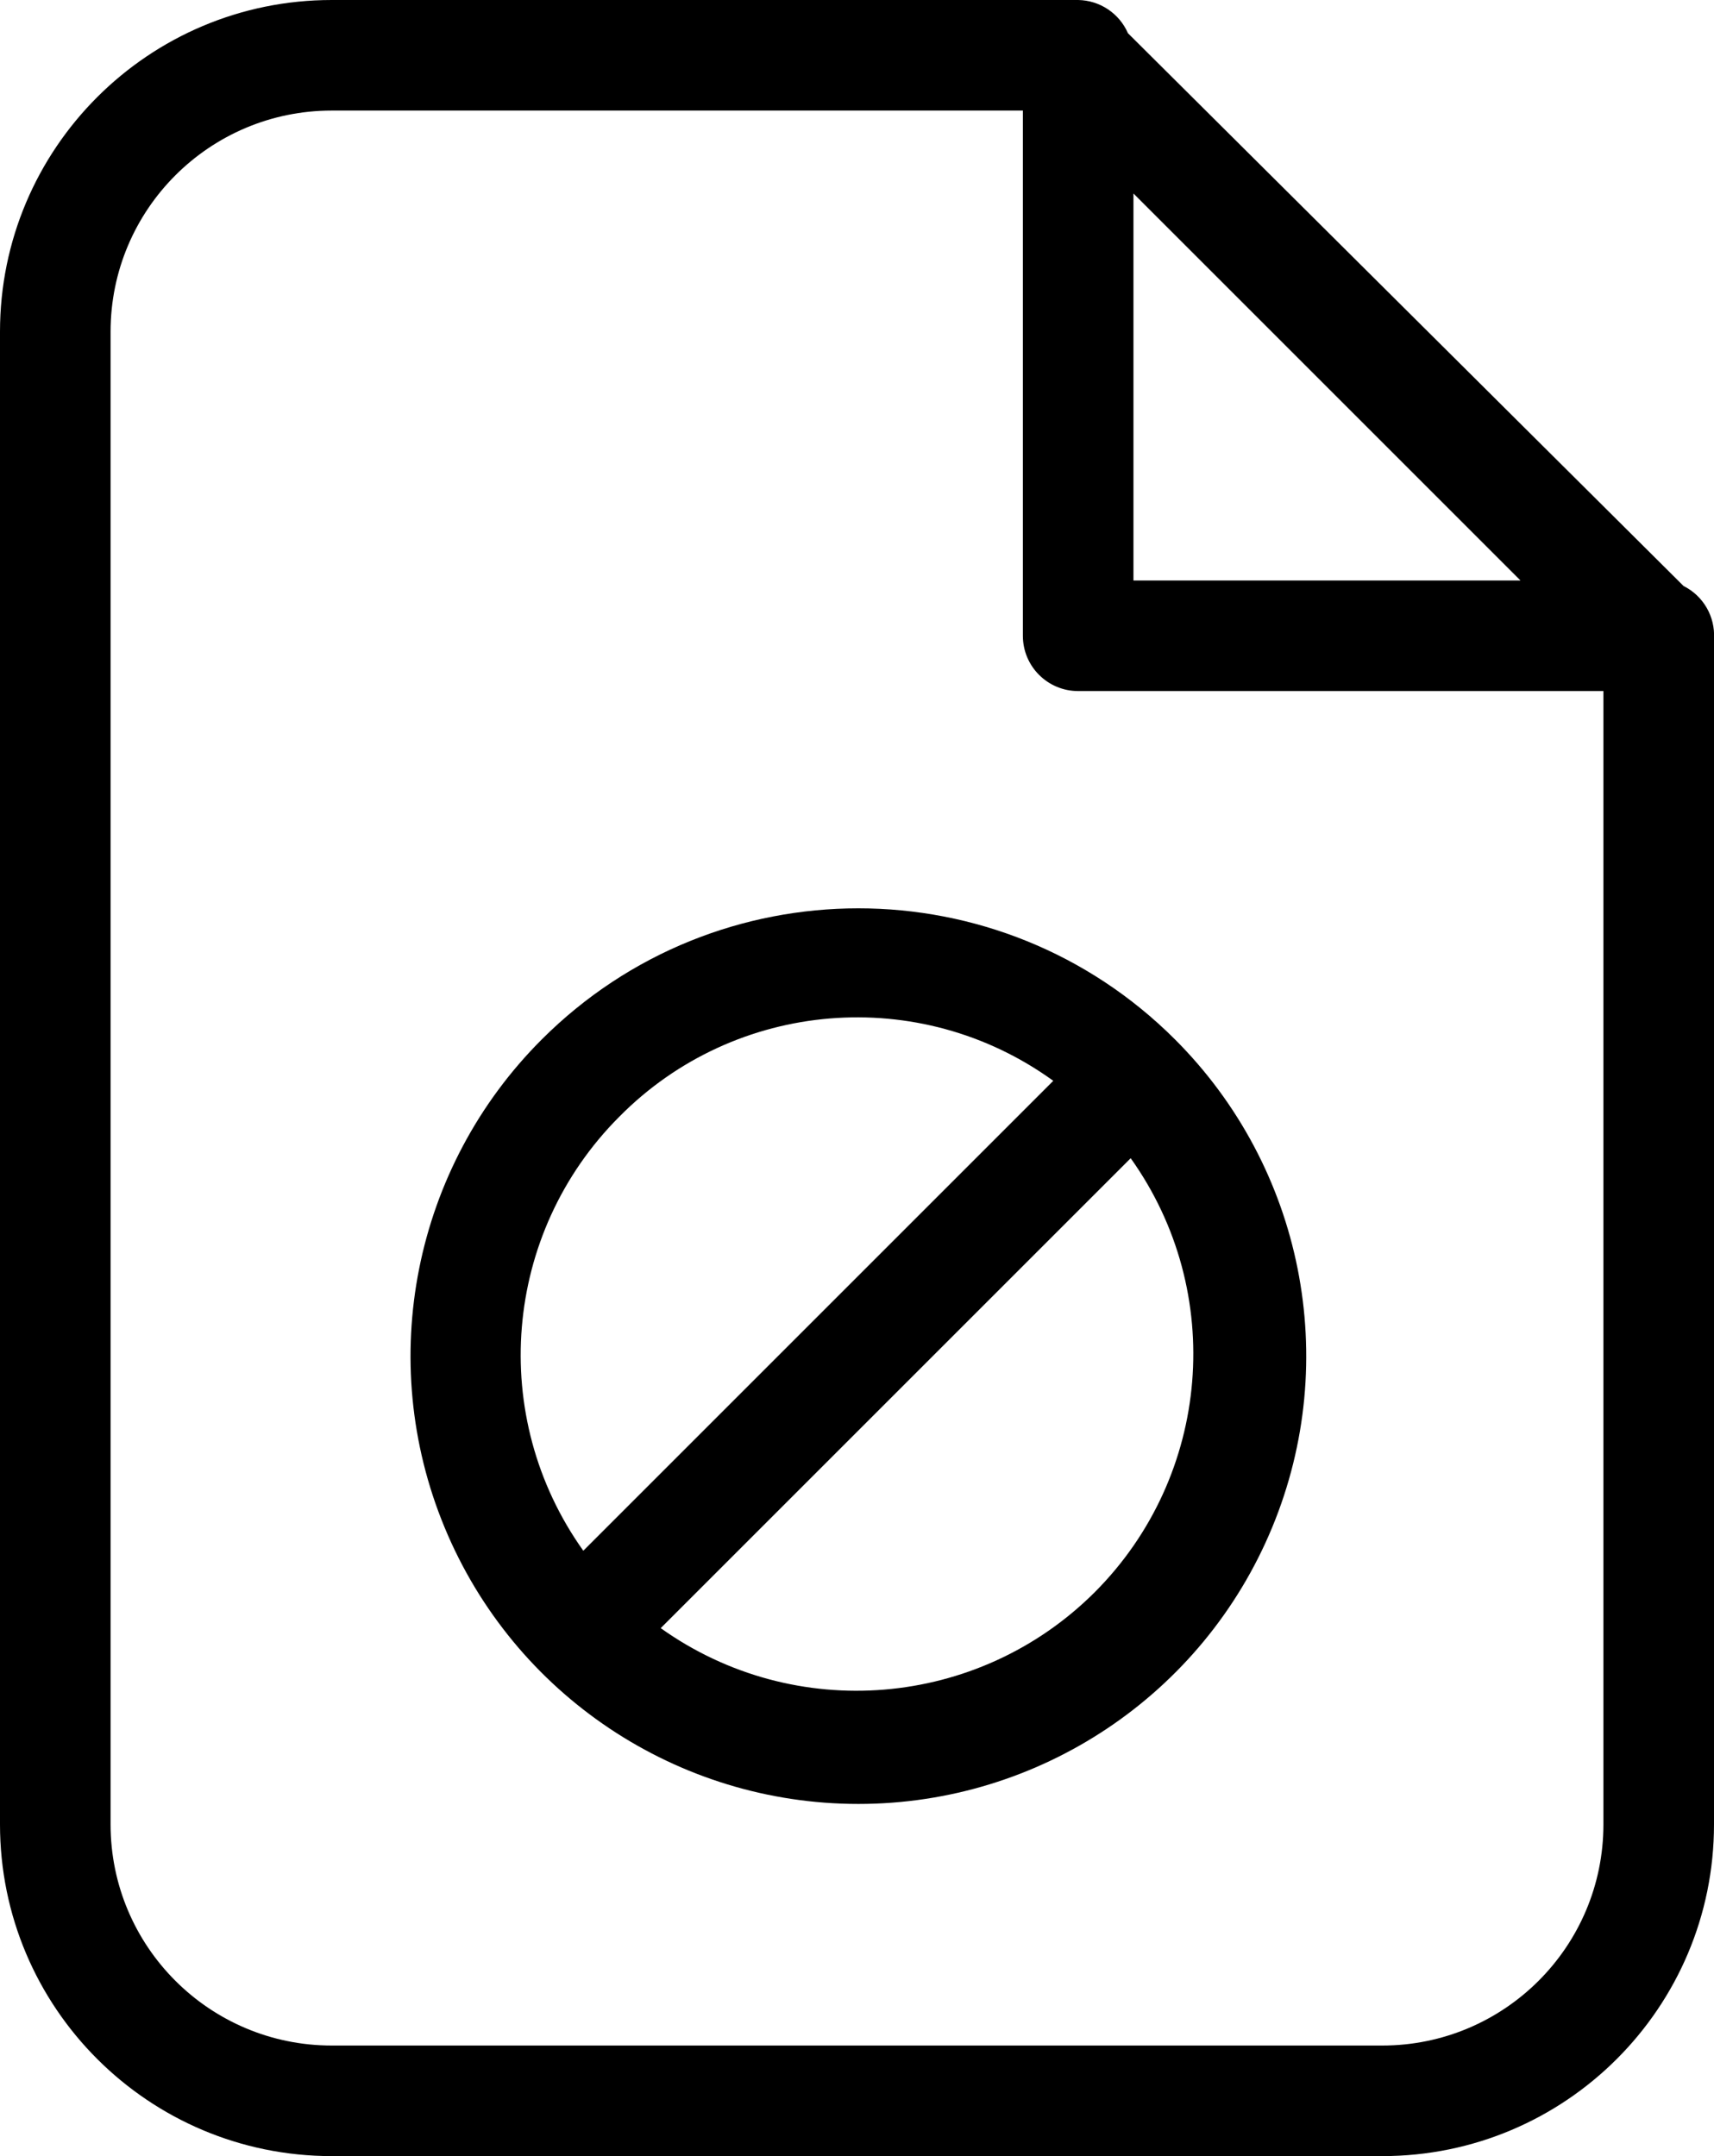 <?xml version="1.0" encoding="UTF-8"?>
<svg width="62px" height="78px" viewBox="0 0 62 78" version="1.1" xmlns="http://www.w3.org/2000/svg" xmlns:xlink="http://www.w3.org/1999/xlink">
    <!-- Generator: Sketch 42 (36781) - http://www.bohemiancoding.com/sketch -->
    <title>icon</title>
    <desc>Created with Sketch.</desc>
    <defs></defs>
    <g id="Page-1" stroke="none" stroke-width="1" fill="none" fill-rule="evenodd">
        <g id="icon" fill-rule="nonzero" fill="#000000">
            <g id="Group">
                <path d="M60.9,21.2 L40.8,1.2 C40.487,0.482 39.783,0.013 39,0 L12,0 C5.373,-1.77635684e-15 -7.10542736e-15,5.373 -7.10542736e-15,12 L-7.10542736e-15,66 C-7.10542736e-15,72.627 5.373,78 12,78 L50,78 C56.627,78 62,72.627 62,66 L62,23.1 L62,23.1 C62.045,22.304 61.613,21.557 60.9,21.2 L60.9,21.2 Z M41,7 L55,21 L41,21 L41,7 Z M58,66 C58,70.418 54.418,74 50,74 L12,74 C7.582,74 4,70.418 4,66 L4,12 C4,7.582 7.582,4 12,4 L37,4 L37,23 C37,24.105 37.895,25 39,25 L58,25 L58,66 Z" id="Shape"></path>
                <path d="M19.6,37.6 C14.964,42.232 13.575,49.201 16.082,55.256 C18.588,61.312 24.496,65.26 31.05,65.26 C37.604,65.26 43.512,61.312 46.018,55.256 C48.525,49.201 47.136,42.232 42.5,37.6 C36.175,31.28 25.925,31.28 19.6,37.6 L19.6,37.6 Z M22.4,40.4 C26.596,36.153 33.263,35.601 38.1,39.1 L21.1,56.1 C17.644,51.251 18.193,44.615 22.4,40.4 L22.4,40.4 Z M39.6,57.6 C35.385,61.807 28.749,62.356 23.9,58.9 L40.9,41.9 C44.356,46.749 43.807,53.385 39.6,57.6 Z" id="Shape"></path>
            </g>
        </g>
    </g>
</svg>